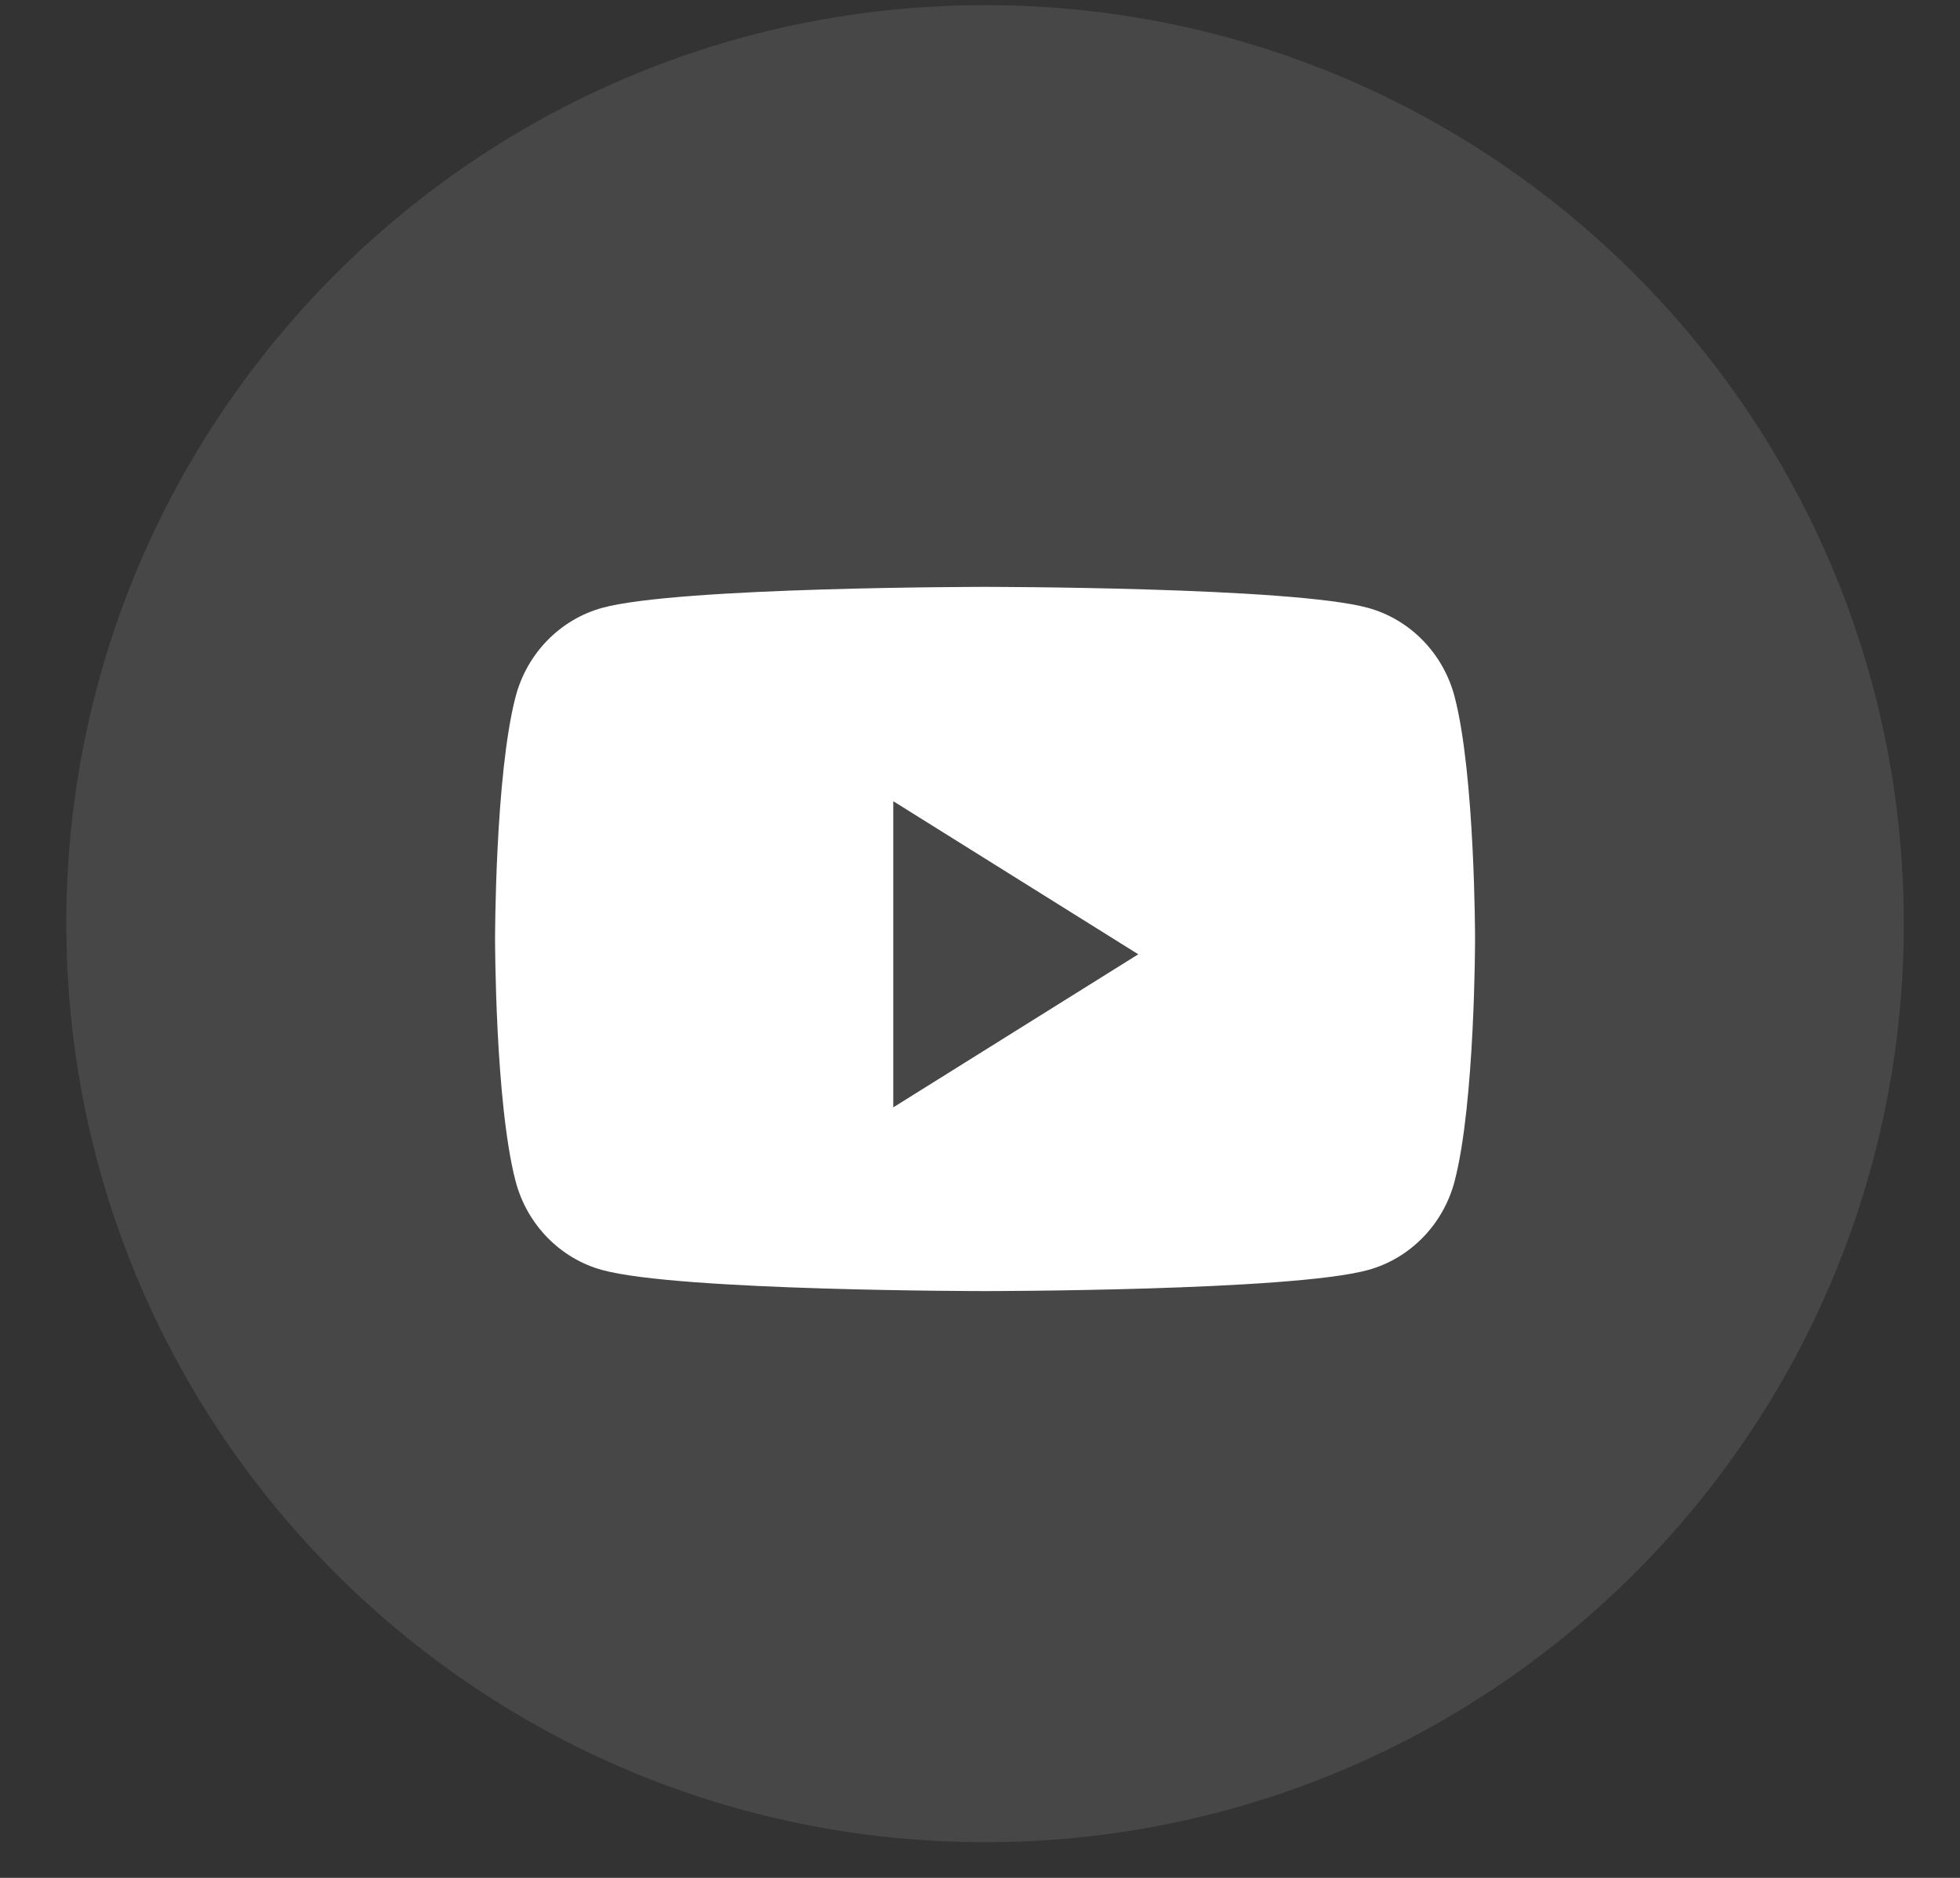 <svg width="24" height="23" viewBox="0 0 24 23" fill="none" xmlns="http://www.w3.org/2000/svg">
<rect x="0" y="0" width="24" height="23" fill="#333333" stroke="none"/>
<path opacity="0.1" fill-rule="evenodd" clip-rule="evenodd" d="M0.812 11.313C0.812 5.1 5.849 0.063 12.062 0.063C18.276 0.063 23.312 5.1 23.312 11.313C23.312 17.526 18.276 22.563 12.062 22.563C5.849 22.563 0.812 17.526 0.812 11.313Z" fill="white"/>
<path fill-rule="evenodd" clip-rule="evenodd" d="M16.751 7.445C17.267 7.587 17.674 8.004 17.812 8.535C18.062 9.495 18.062 11.5 18.062 11.5C18.062 11.5 18.062 13.505 17.812 14.466C17.674 14.996 17.267 15.414 16.751 15.555C15.815 15.813 12.062 15.813 12.062 15.813C12.062 15.813 8.31 15.813 7.374 15.555C6.858 15.414 6.451 14.996 6.313 14.466C6.062 13.505 6.062 11.5 6.062 11.5C6.062 11.5 6.062 9.495 6.313 8.535C6.451 8.004 6.858 7.587 7.374 7.445C8.31 7.188 12.062 7.188 12.062 7.188C12.062 7.188 15.815 7.188 16.751 7.445ZM10.938 9.813V13.563L13.938 11.688L10.938 9.813Z" fill="white"/>
</svg>
